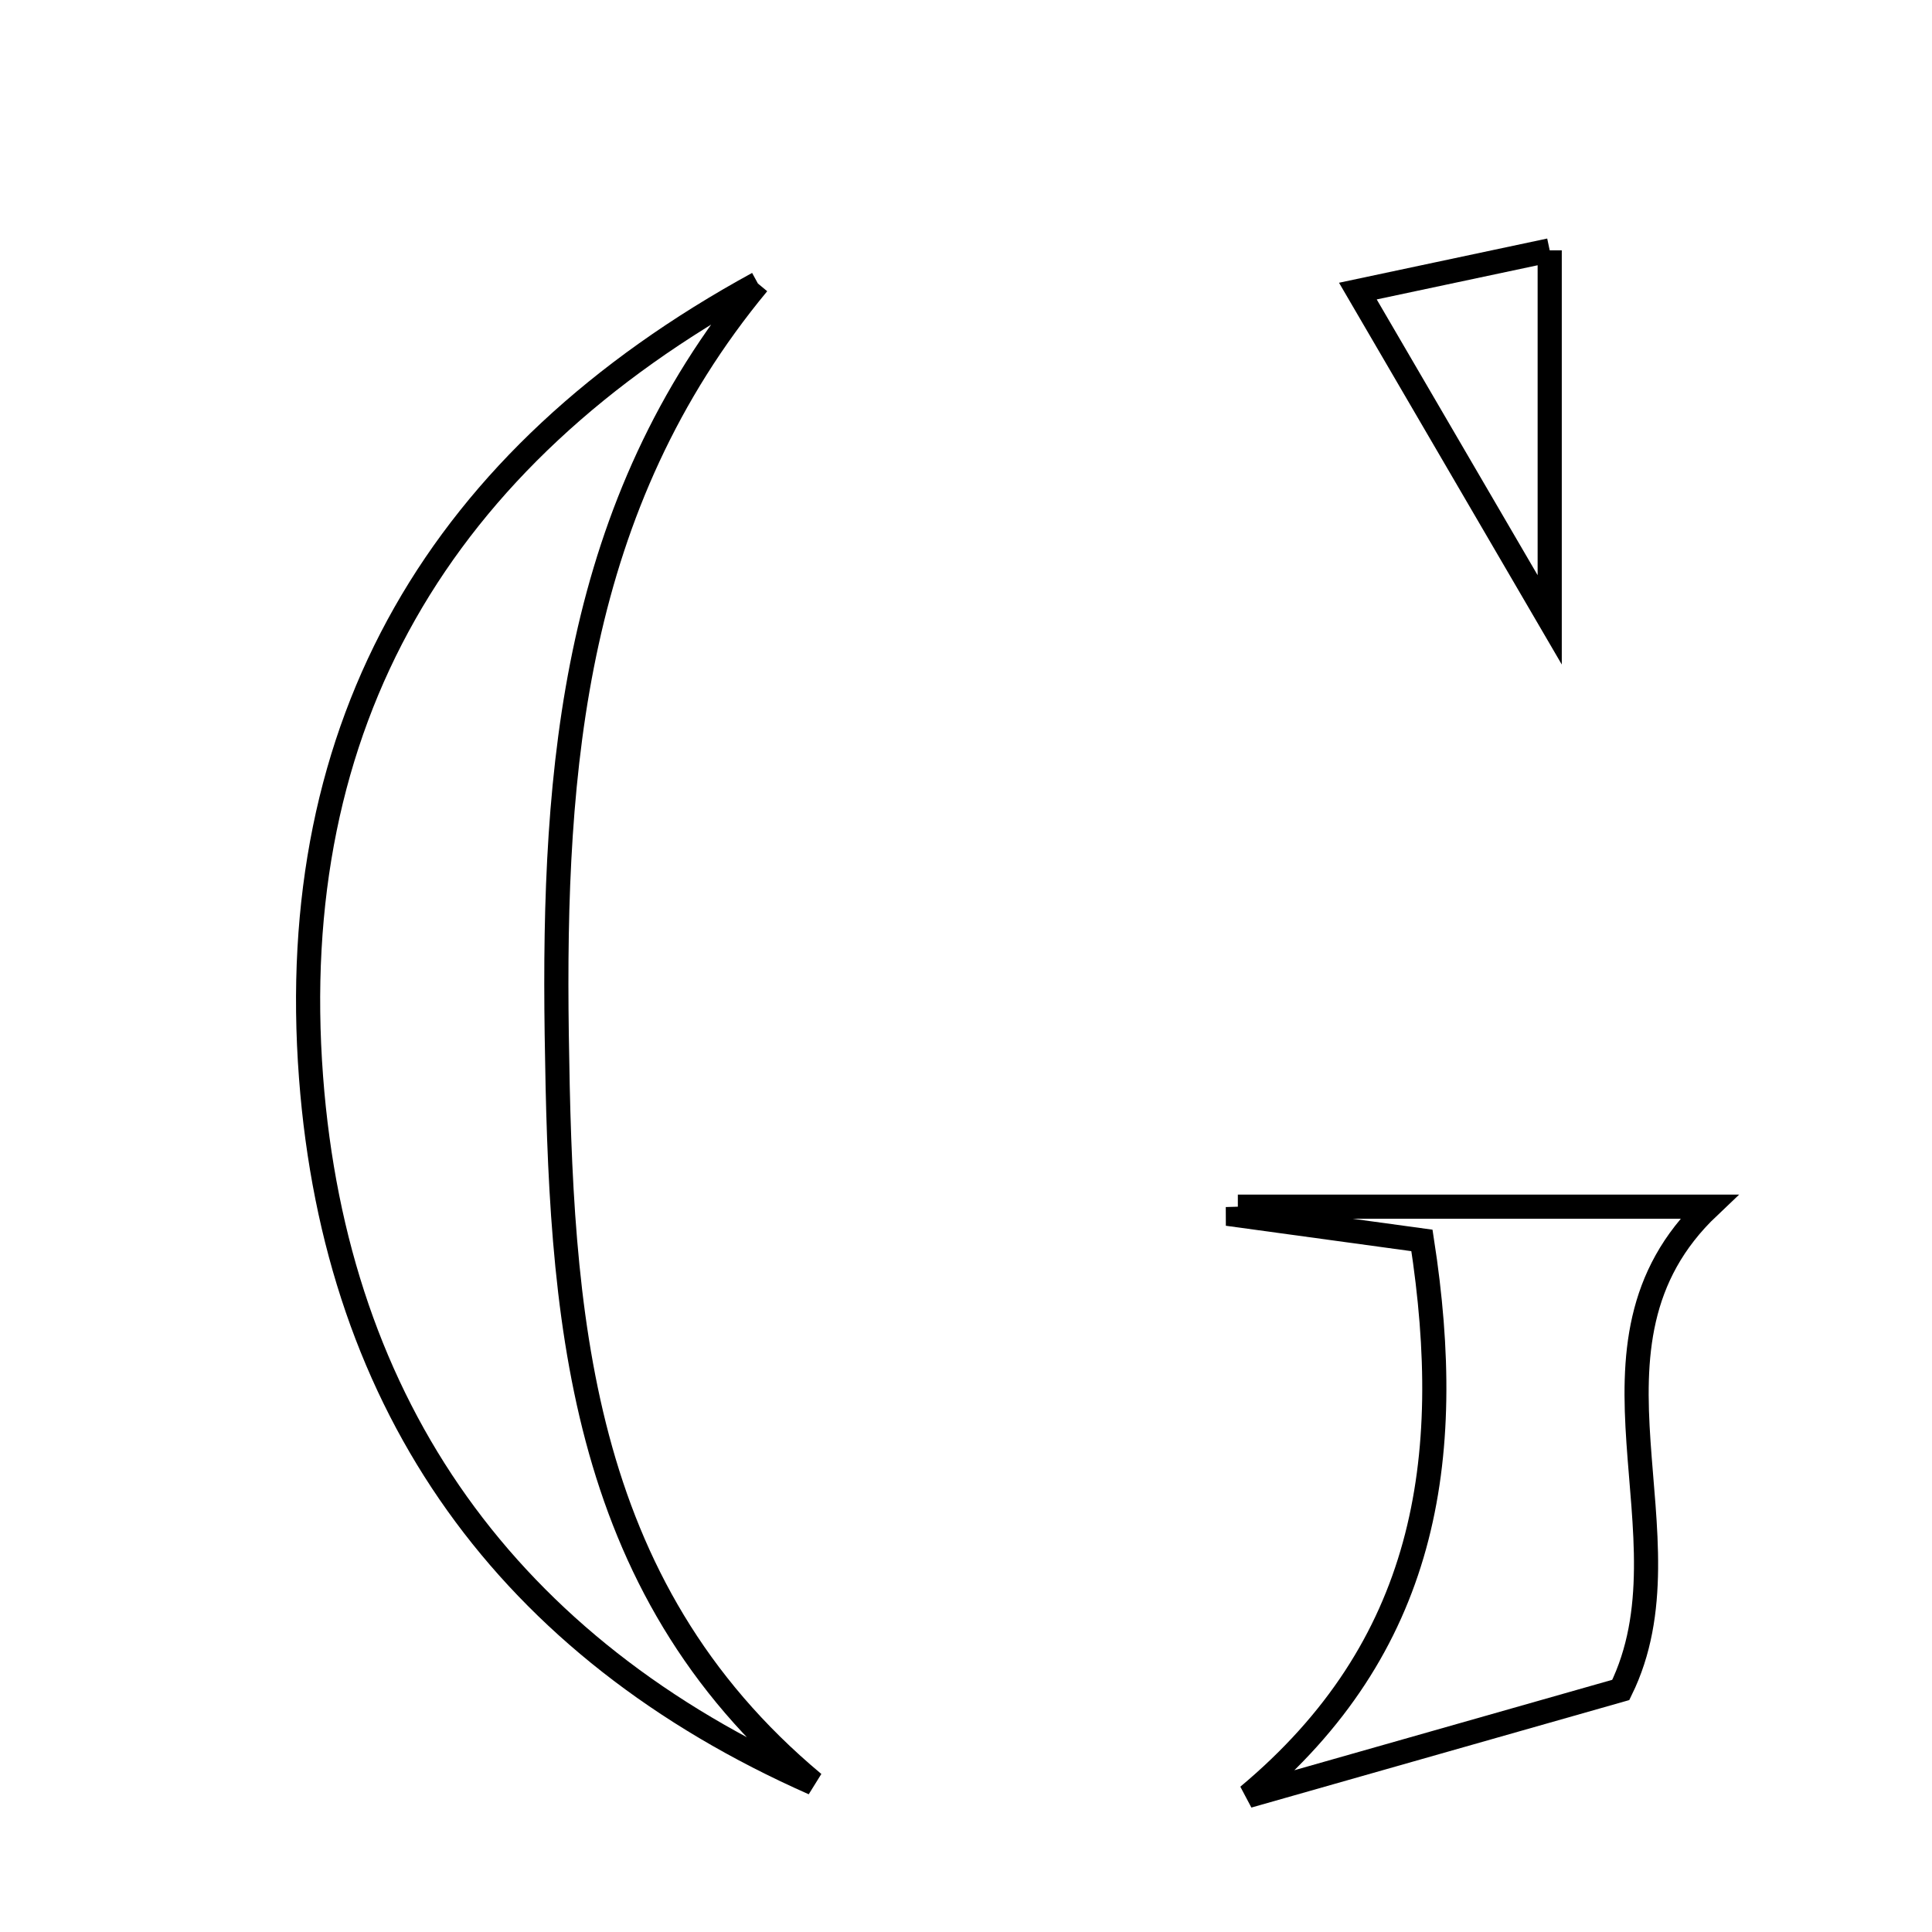 <svg xmlns="http://www.w3.org/2000/svg" viewBox="0.0 0.0 24.0 24.0" height="200px" width="200px"><path fill="none" stroke="black" stroke-width=".3" stroke-opacity="1.0"  filling="0" d="M19.251 3.11 C19.251 4.606 19.251 6.05 19.251 7.7 C18.393 6.229 17.651 4.957 16.868 3.616 C17.606 3.459 18.347 3.301 19.251 3.11"></path>
<path fill="none" stroke="black" stroke-width=".3" stroke-opacity="1.0"  filling="0" d="M9.415 3.522 C7.132 6.277 6.868 9.518 6.916 12.851 C6.966 16.299 7.149 19.684 10.107 22.152 C6.315 20.474 4.174 17.494 3.864 13.384 C3.532 8.992 5.456 5.686 9.415 3.522"></path>
<path fill="none" stroke="black" stroke-width=".3" stroke-opacity="1.0"  filling="0" d="M15.377 14.99 C17.338 14.99 19.299 14.99 21.228 14.99 C19.413 16.711 21.077 19.074 20.134 20.993 C18.484 21.463 16.994 21.886 15.504 22.31 C17.71 20.466 18.09 18.16 17.664 15.409 C16.888 15.303 16.133 15.2 15.378 15.096 C15.378 15.061 15.378 15.025 15.377 14.99"></path></svg>